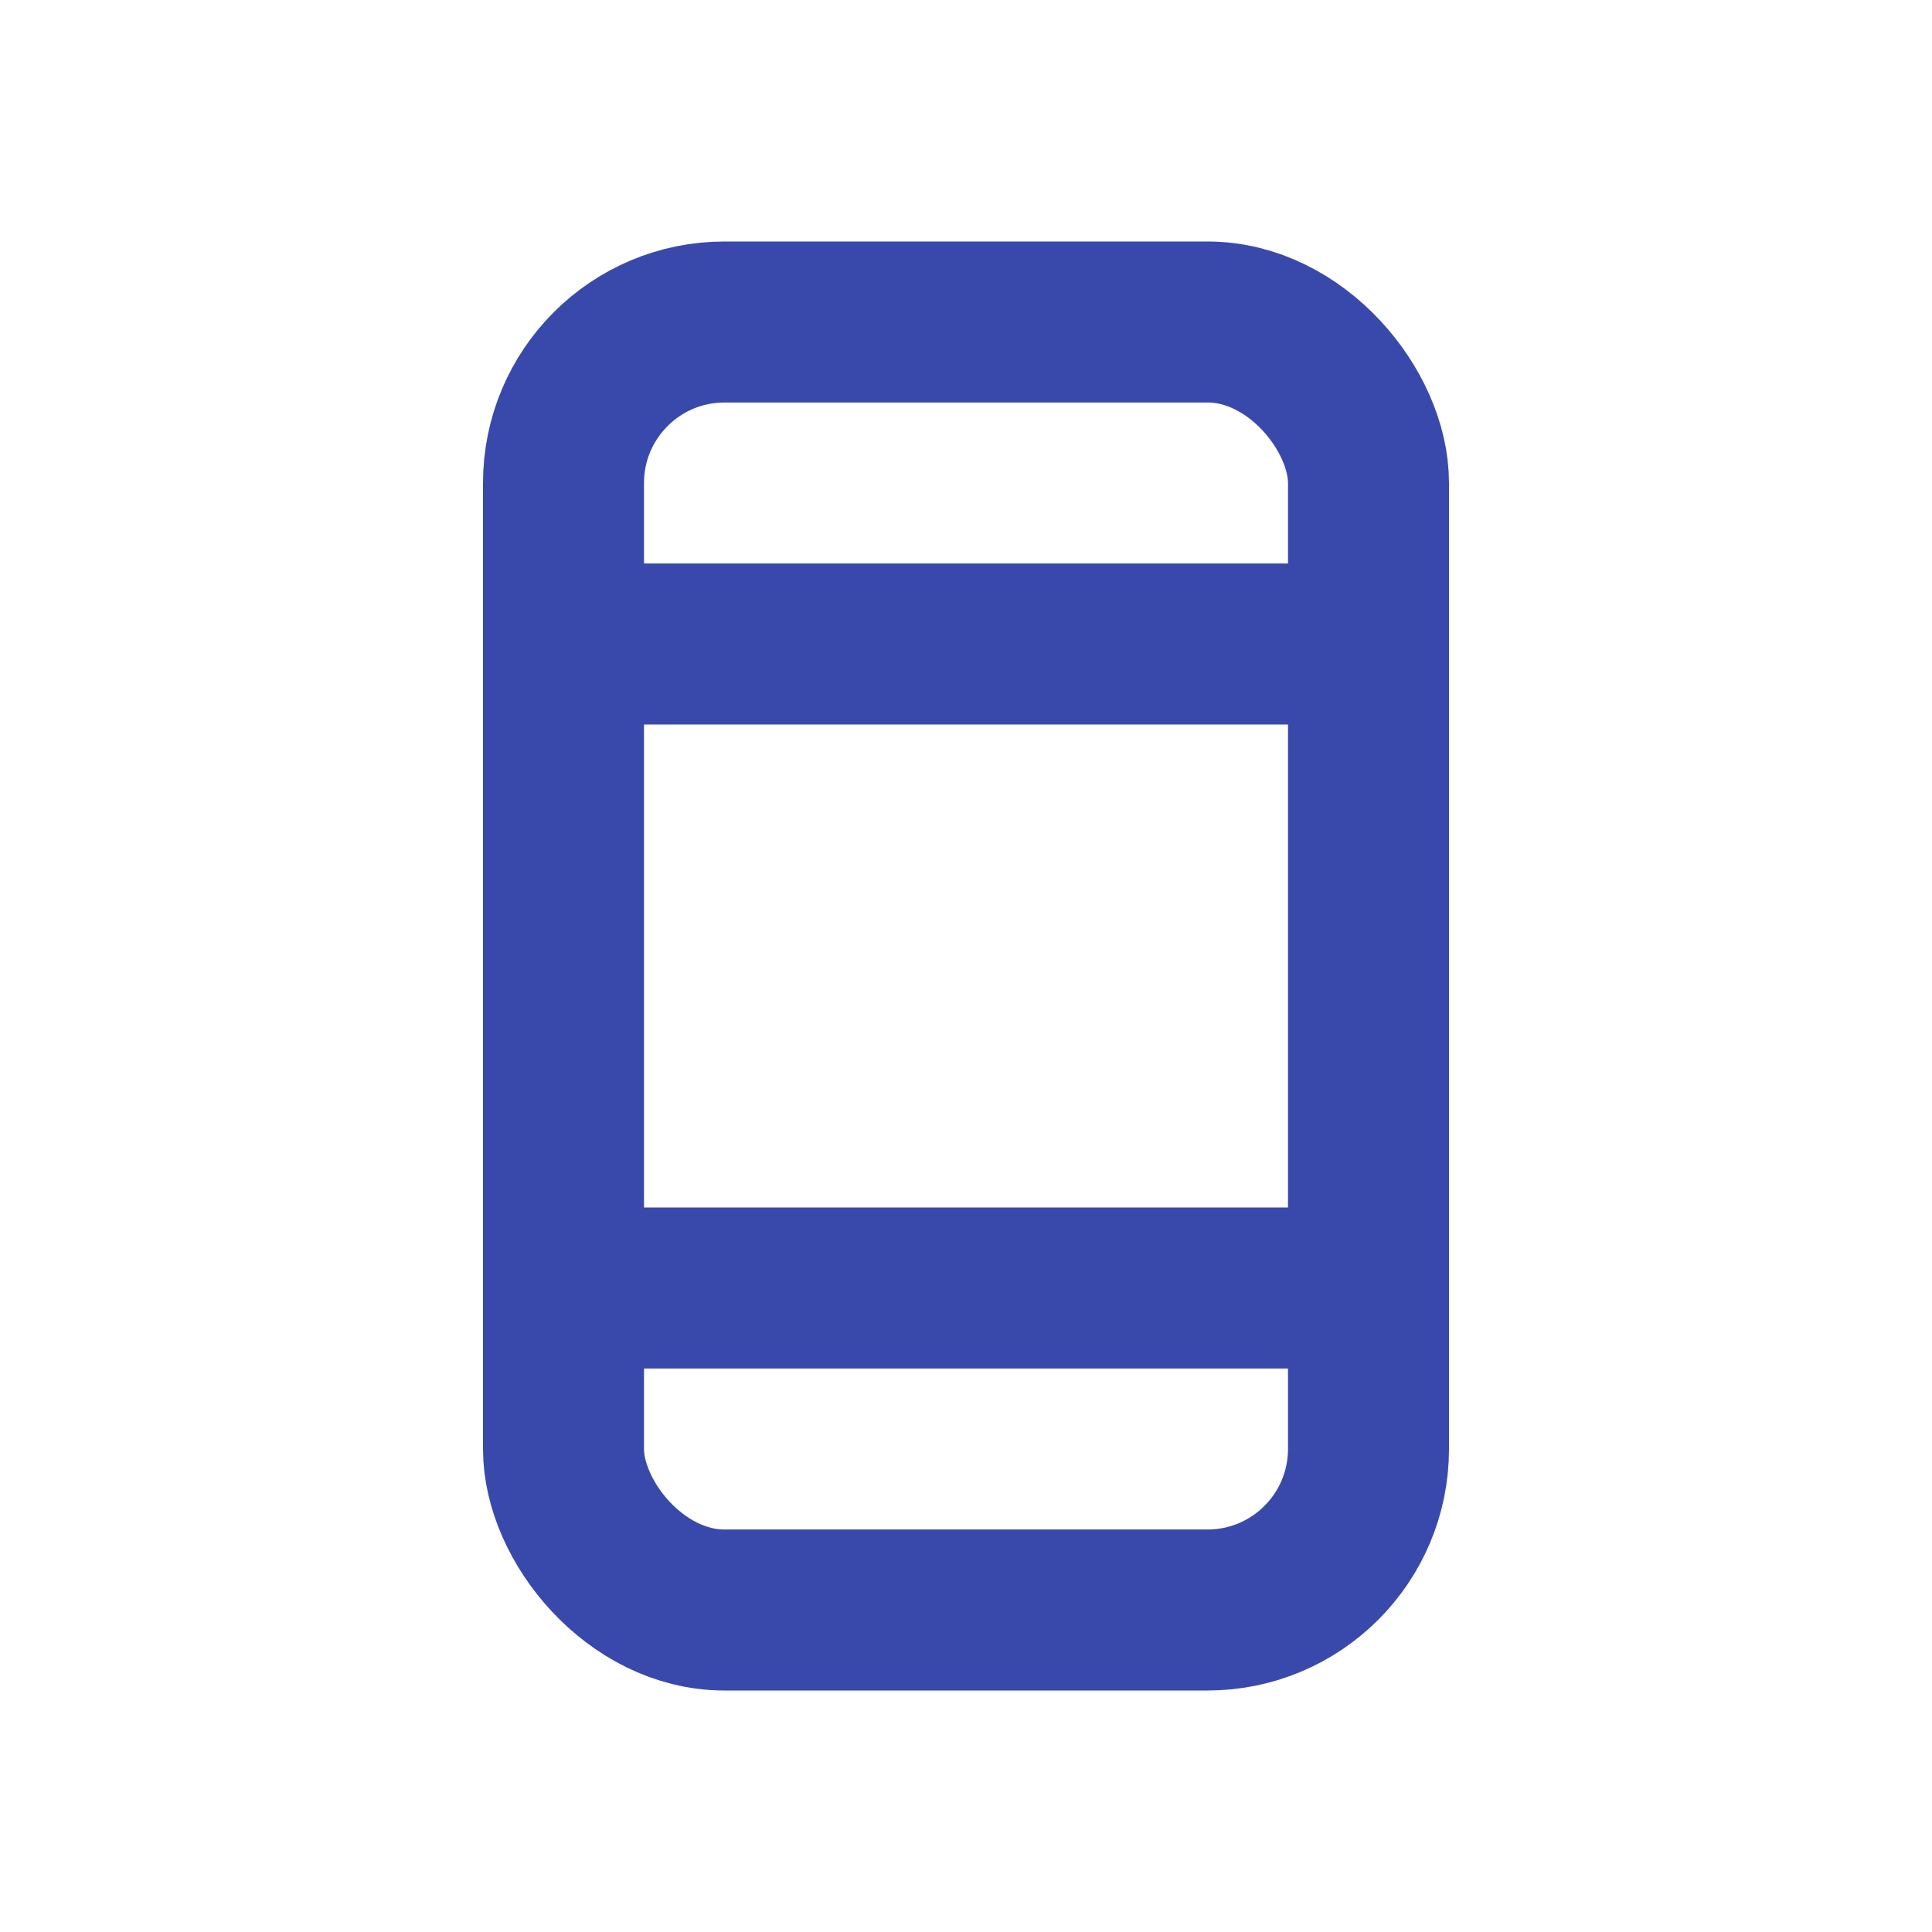 <?xml version="1.0" encoding="UTF-8"?>
<svg width="24" height="24" viewBox="0 0 24 24" fill="none" xmlns="http://www.w3.org/2000/svg">
    <rect x="7" y="4" width="10" height="16" rx="2" stroke="#3949ab" stroke-width="2"/>
    <line x1="7" y1="8" x2="17" y2="8" stroke="#3949ab" stroke-width="2"/>
    <line x1="7" y1="16" x2="17" y2="16" stroke="#3949ab" stroke-width="2"/>
</svg>
